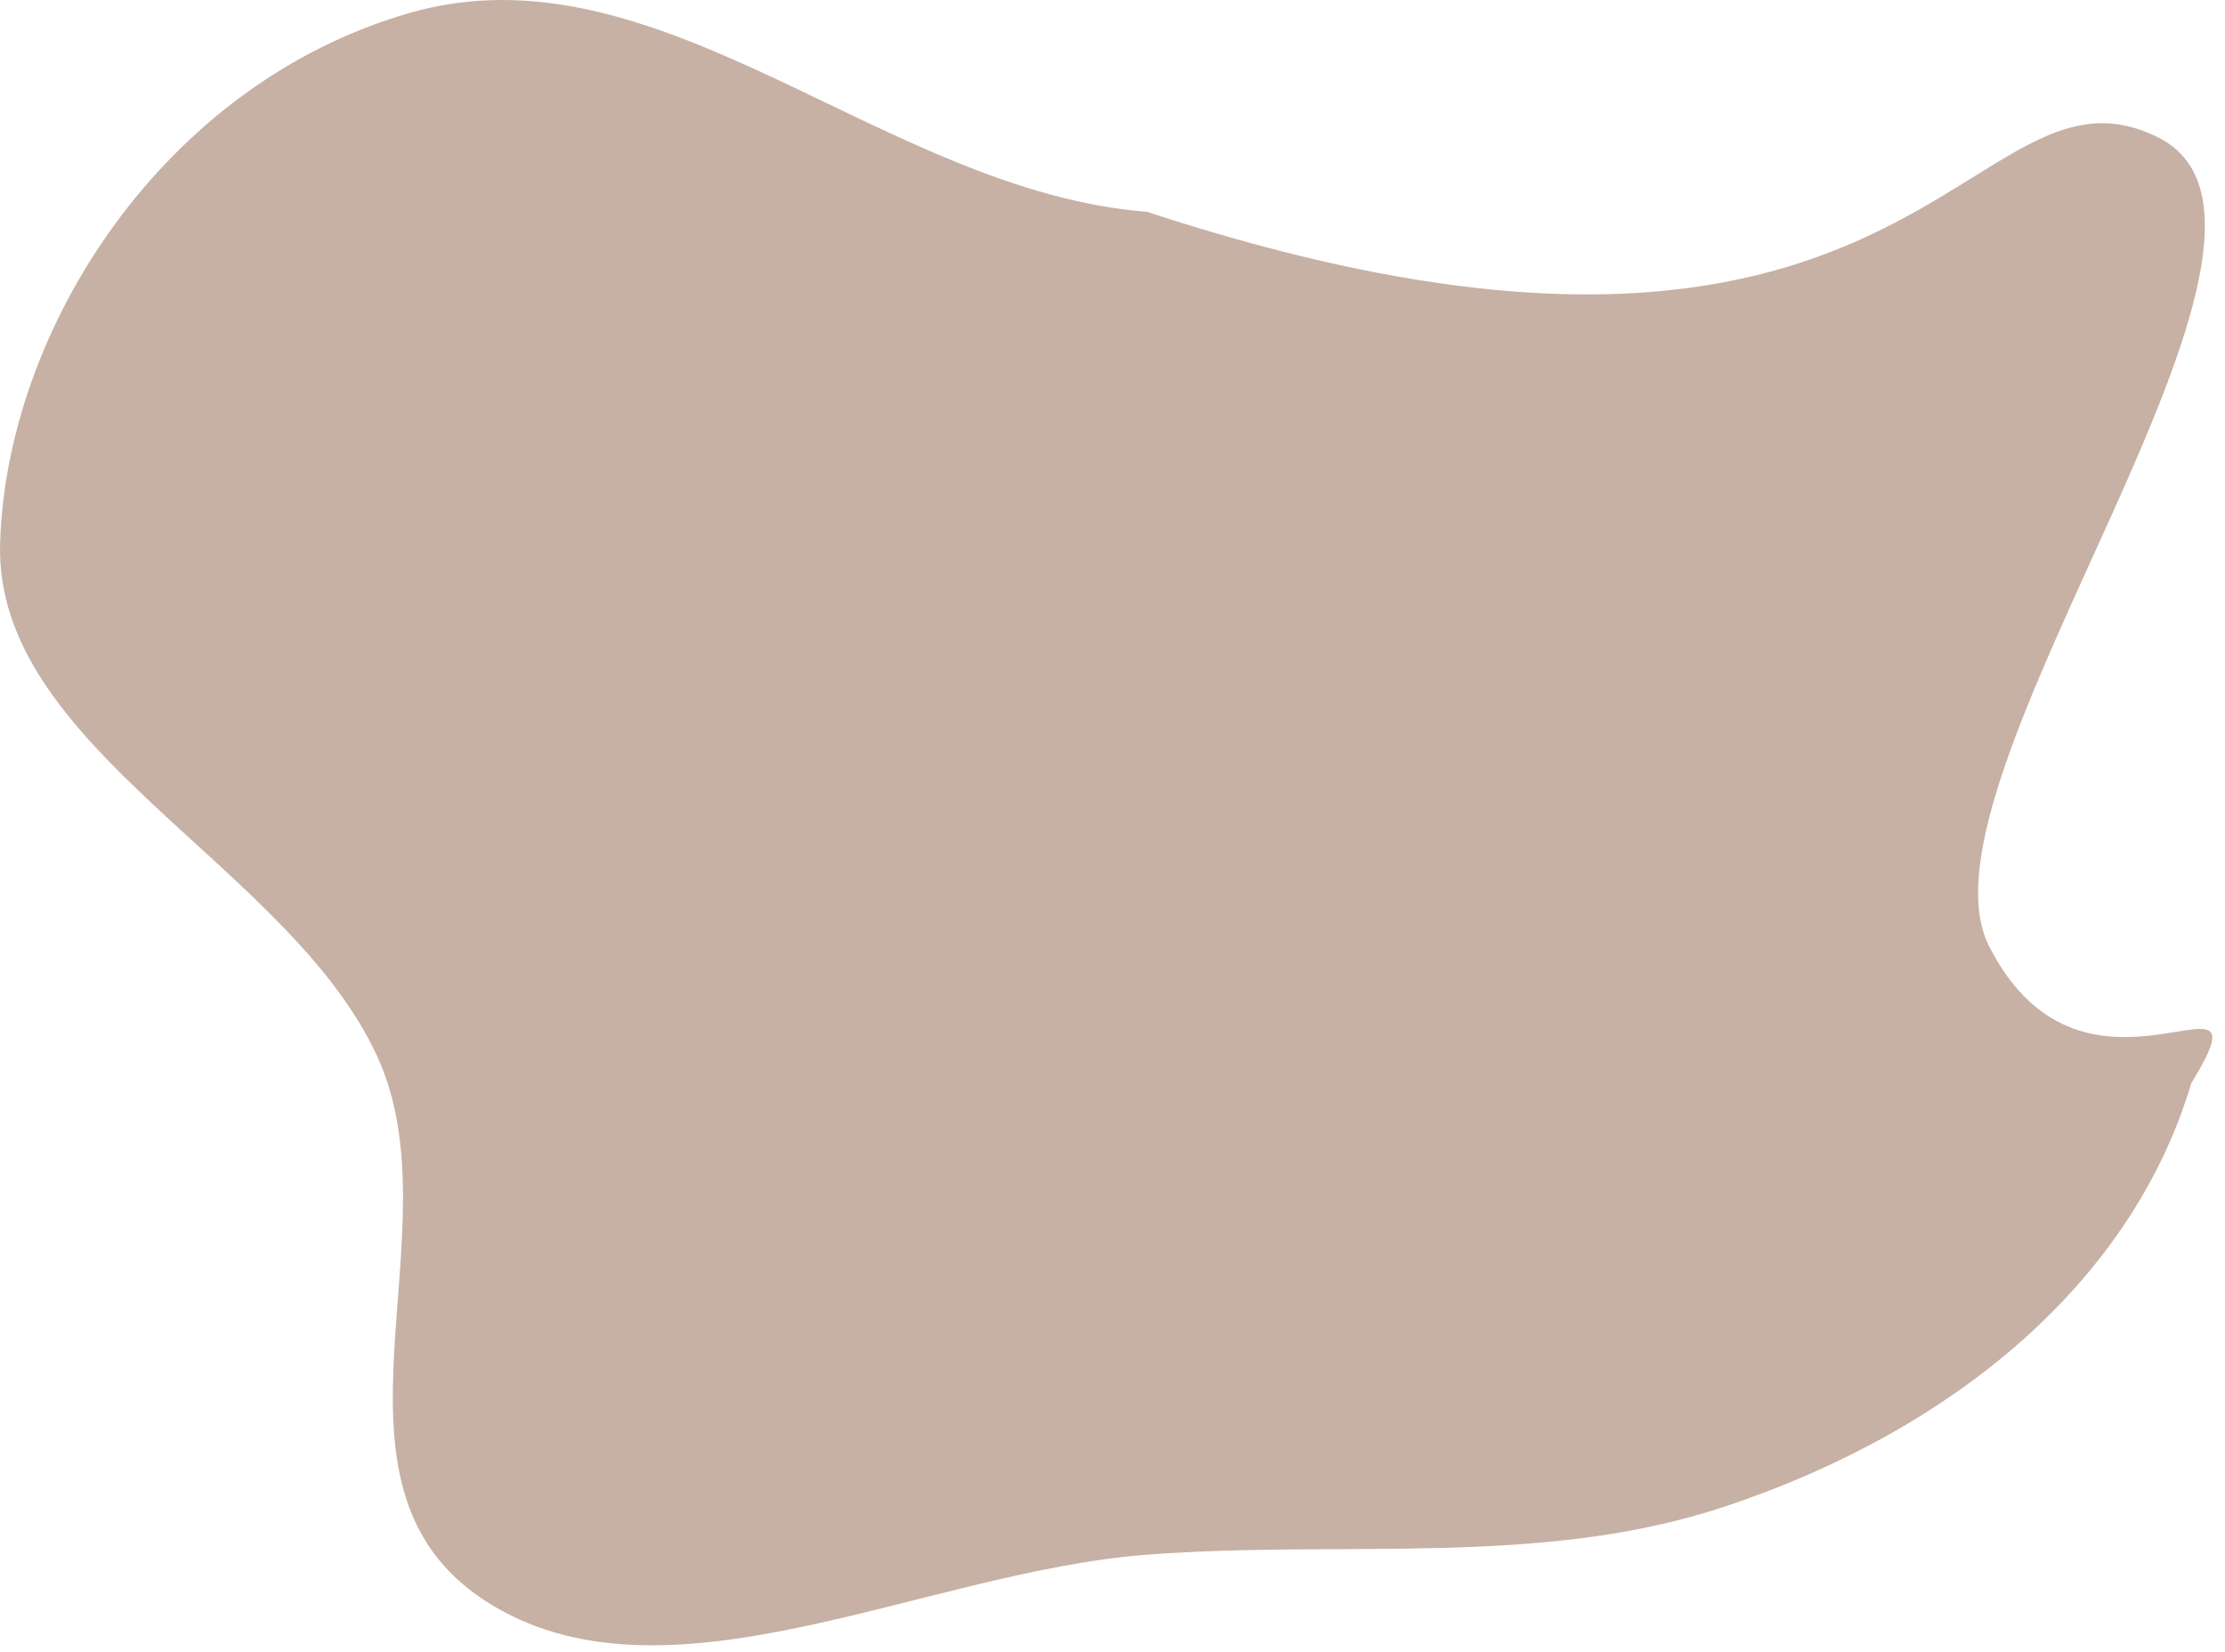 <svg width="66" height="49" viewBox="0 0 66 49" fill="none" xmlns="http://www.w3.org/2000/svg">
<path fill-rule="evenodd" clip-rule="evenodd" d="M34.025 6.283C57 13.827 58.328 1.276 64 4.067C69.591 6.818 56.488 23.109 59 28.06C61.864 33.706 67.5 28.06 65 32.127C63.254 38.001 57.981 42.411 51.179 44.68C45.718 46.502 39.892 45.665 34.025 46.112C27.324 46.623 19.693 50.91 14.399 47.484C9.063 44.031 13.591 36.565 11.191 31.335C8.58 25.646 -0.183 22.189 0.003 16.108C0.197 9.744 4.846 2.493 12.136 0.388C19.562 -1.757 26.192 5.668 34.025 6.283Z" fill="#C7B1A4"/>
</svg>

